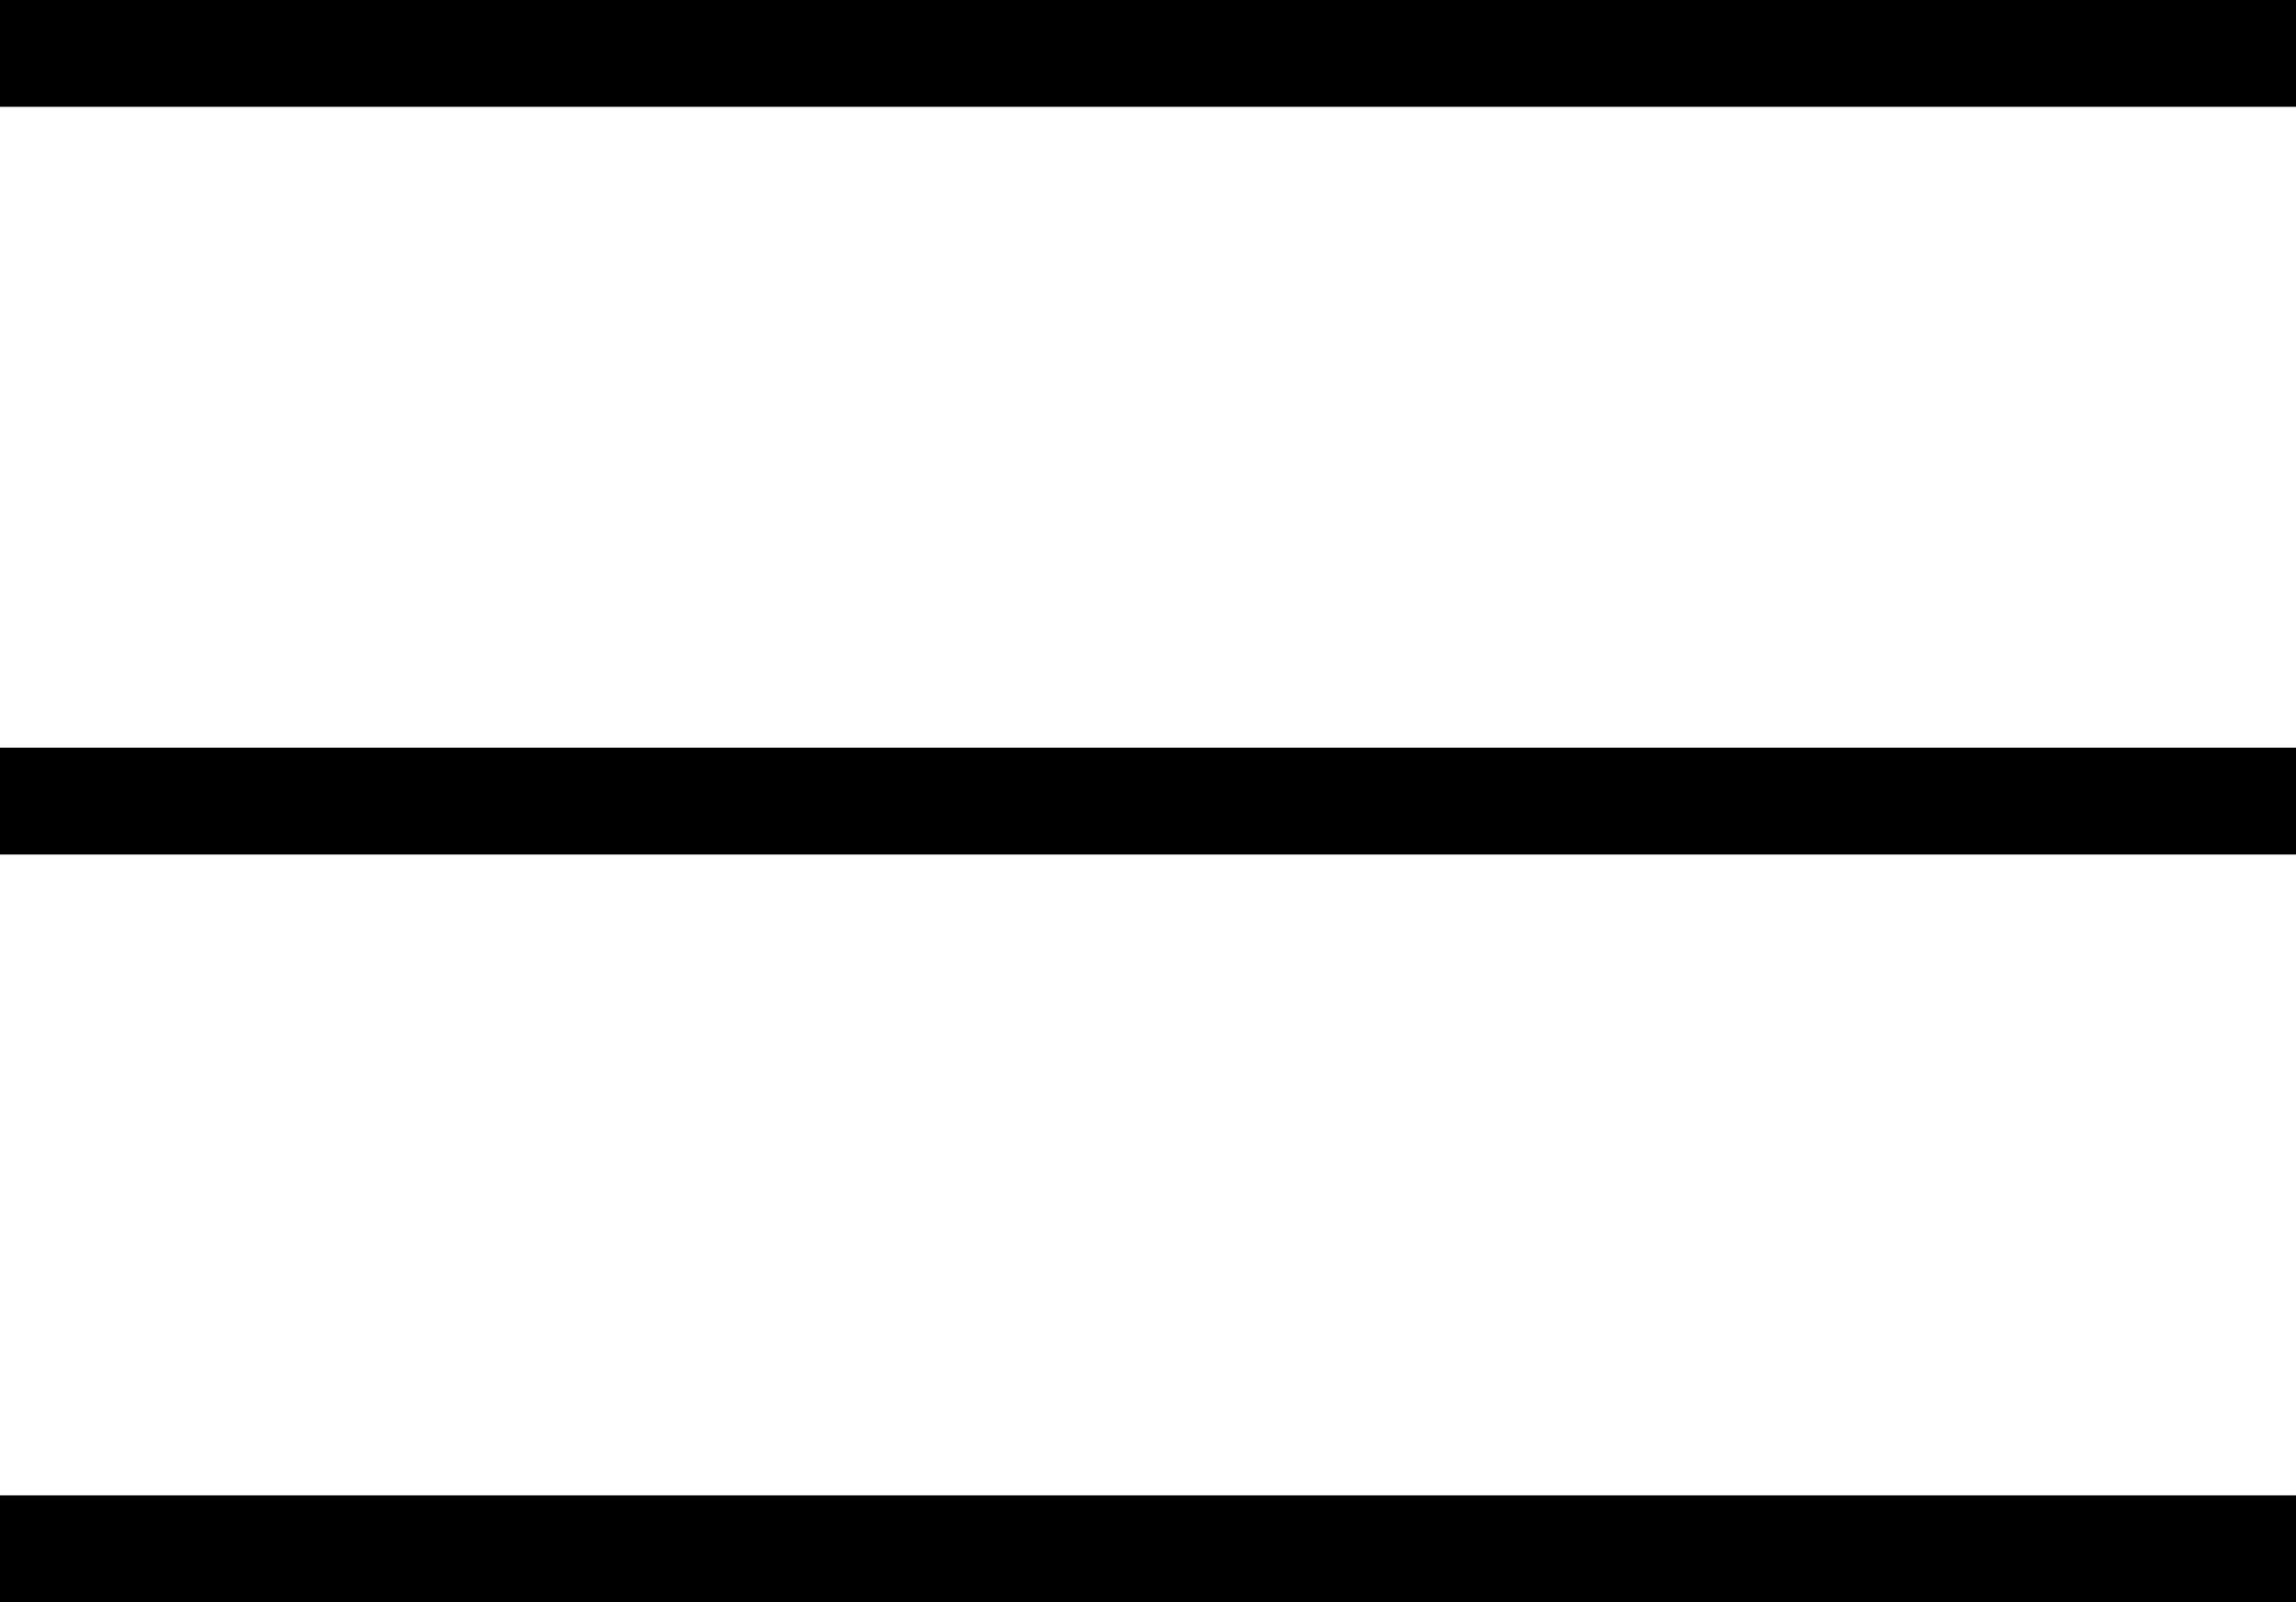 <svg xmlns="http://www.w3.org/2000/svg" viewBox="-721.5 329.5 43 30"><defs><style>.a{fill:none;stroke:#000;stroke-width:2px;}</style></defs><g transform="translate(-2533 270)"><line class="a" x2="43" transform="translate(1811.5 60.5)"/><line class="a" x2="43" transform="translate(1811.5 74.5)"/><line class="a" x2="43" transform="translate(1811.5 88.5)"/></g></svg>